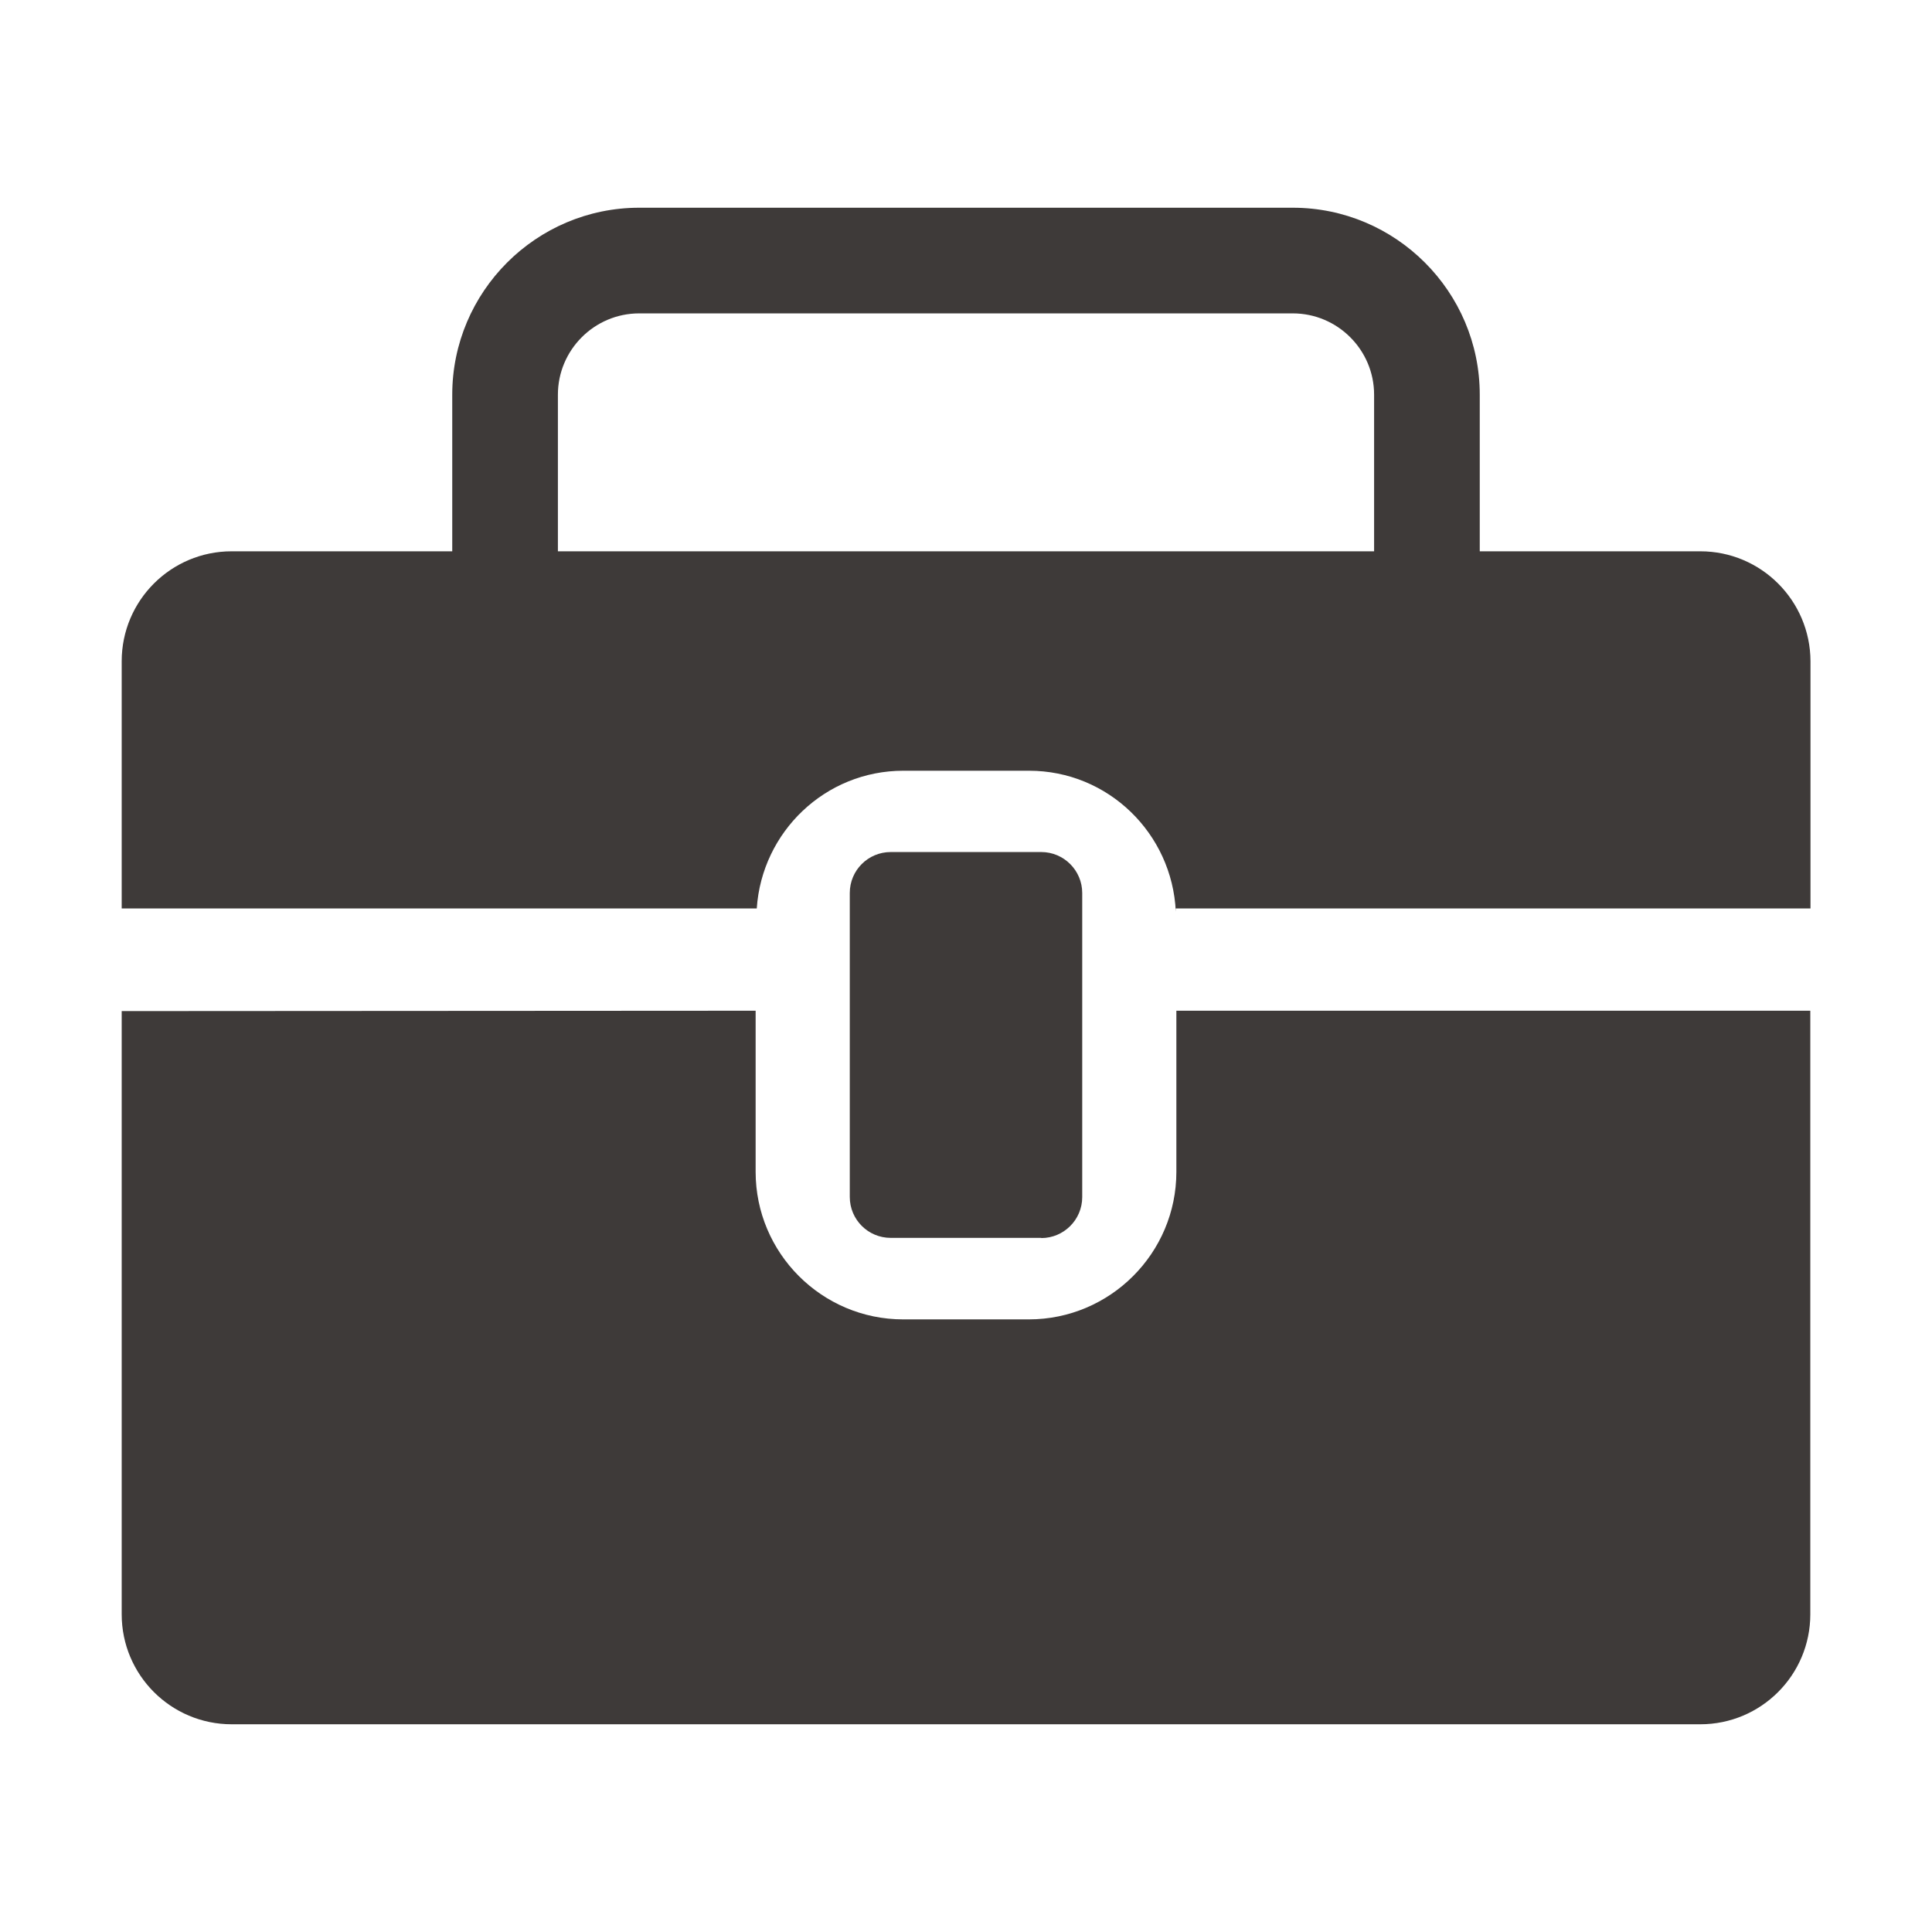 <?xml version="1.0" standalone="no"?><!DOCTYPE svg PUBLIC "-//W3C//DTD SVG 1.1//EN" "http://www.w3.org/Graphics/SVG/1.1/DTD/svg11.dtd"><svg t="1716172684516" class="icon" viewBox="0 0 1024 1024" version="1.1" xmlns="http://www.w3.org/2000/svg" p-id="4644" xmlns:xlink="http://www.w3.org/1999/xlink" width="32" height="32"><path d="M551.9 656.2c11.9 0 21.7-9.7 21.7-21.7V473.3c0-11.9-9.7-21.7-21.7-21.7h-79.8c-12 0-21.7 9.7-21.7 21.7v161.1c0 12 9.7 21.7 21.7 21.7h79.8z" fill="#3E3A39" p-id="4645"></path><path d="M901.2 292.2H784.3v-83c0-54.6-44.5-99.1-99.1-99.1H338.8c-54.6 0-99.1 44.5-99.1 99.1v83H122.8c-32.2 0-58.3 26.1-58.3 58.3v131h336.6c2.7-40.6 36.3-73 77.7-73h66.6c41.9 0 75.9 33.2 77.8 74.7v-1.7h336.4v-131c-0.1-32.2-26.2-58.3-58.4-58.3z m-605.5 0v-83c0-23.7 19.3-43.1 43.1-43.1h346.4c23.7 0 43.1 19.3 43.1 43.1v83H295.7zM623.5 621.1c0 43.1-35.1 78.2-78.2 78.2h-66.6c-43.1 0-78.2-35.1-78.2-78.2v-85.4l-336 0.2v319.7c0 32.2 26.1 58.3 58.3 58.3h778.4c32.2 0 58.3-26.1 58.3-58.3V535.7h-336v85.4z" fill="#3E3A39" p-id="4646"></path></svg>